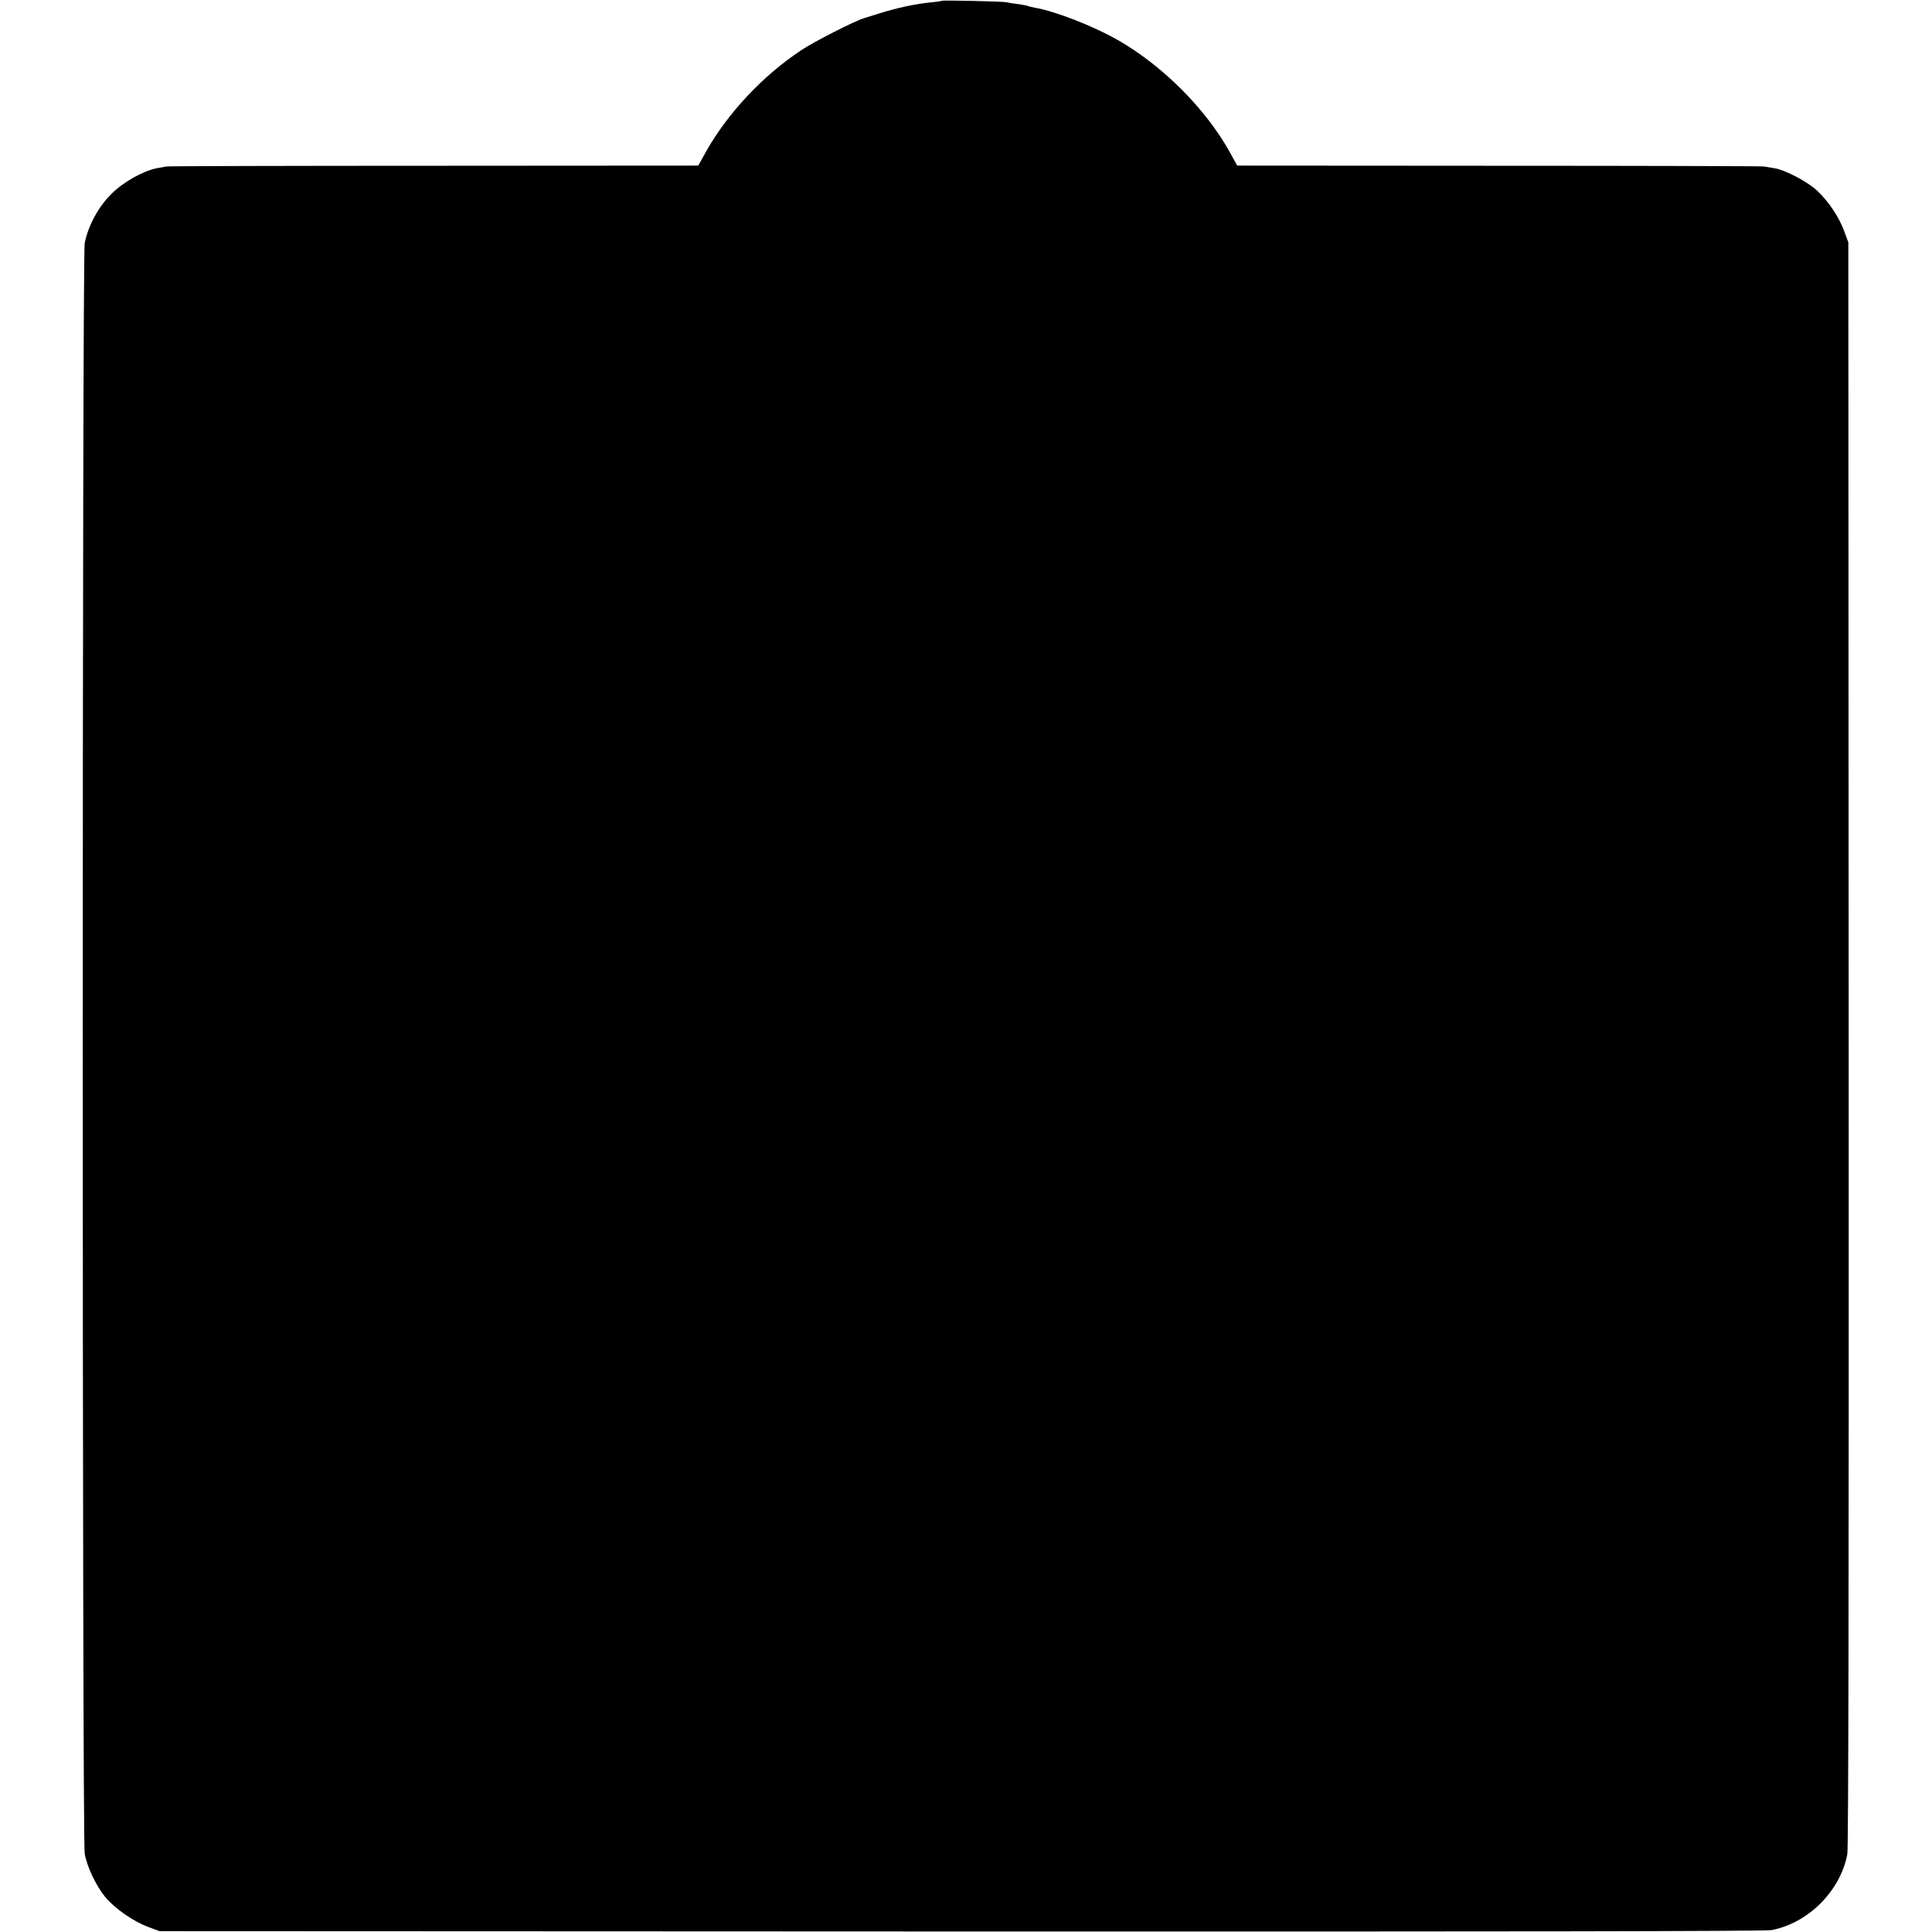 <?xml version="1.0" standalone="no"?>
<!DOCTYPE svg PUBLIC "-//W3C//DTD SVG 20010904//EN"
 "http://www.w3.org/TR/2001/REC-SVG-20010904/DTD/svg10.dtd">
<svg version="1.0" xmlns="http://www.w3.org/2000/svg"
 width="1120pt" height="1120pt" viewBox="0 0 1120 1120"
 preserveAspectRatio="xMidYMid meet">
<g transform="translate(0,1120) scale(0.1,-0.1)"
fill="#000000" stroke="none">
<path d="M5458 11195 c-2 -2 -31 -6 -64 -9 -83 -8 -192 -31 -294 -63 -47 -15
-87 -27 -90 -28 -50 -14 -291 -136 -365 -186 -221 -146 -425 -363 -551 -586
l-46 -83 -1532 -1 c-842 0 -1540 -2 -1551 -4 -11 -2 -36 -7 -55 -10 -79 -15
-197 -81 -265 -150 -75 -74 -135 -186 -154 -285 -15 -79 -15 -9254 0 -9336 14
-78 66 -186 119 -251 54 -66 165 -143 250 -174 l65 -24 4645 -2 c3181 -1 4662
1 4700 8 213 41 398 226 439 439 7 38 9 1519 8 4700 l-2 4645 -24 65 c-30 82
-90 171 -155 233 -56 53 -188 123 -251 132 -22 4 -49 8 -60 10 -11 2 -702 4
-1537 4 l-1516 1 -40 73 c-140 254 -390 505 -652 655 -142 81 -363 167 -479
187 -19 3 -37 8 -41 10 -3 2 -29 7 -56 11 -27 3 -58 8 -69 11 -22 5 -372 13
-377 8z"/>
</g>
</svg>

